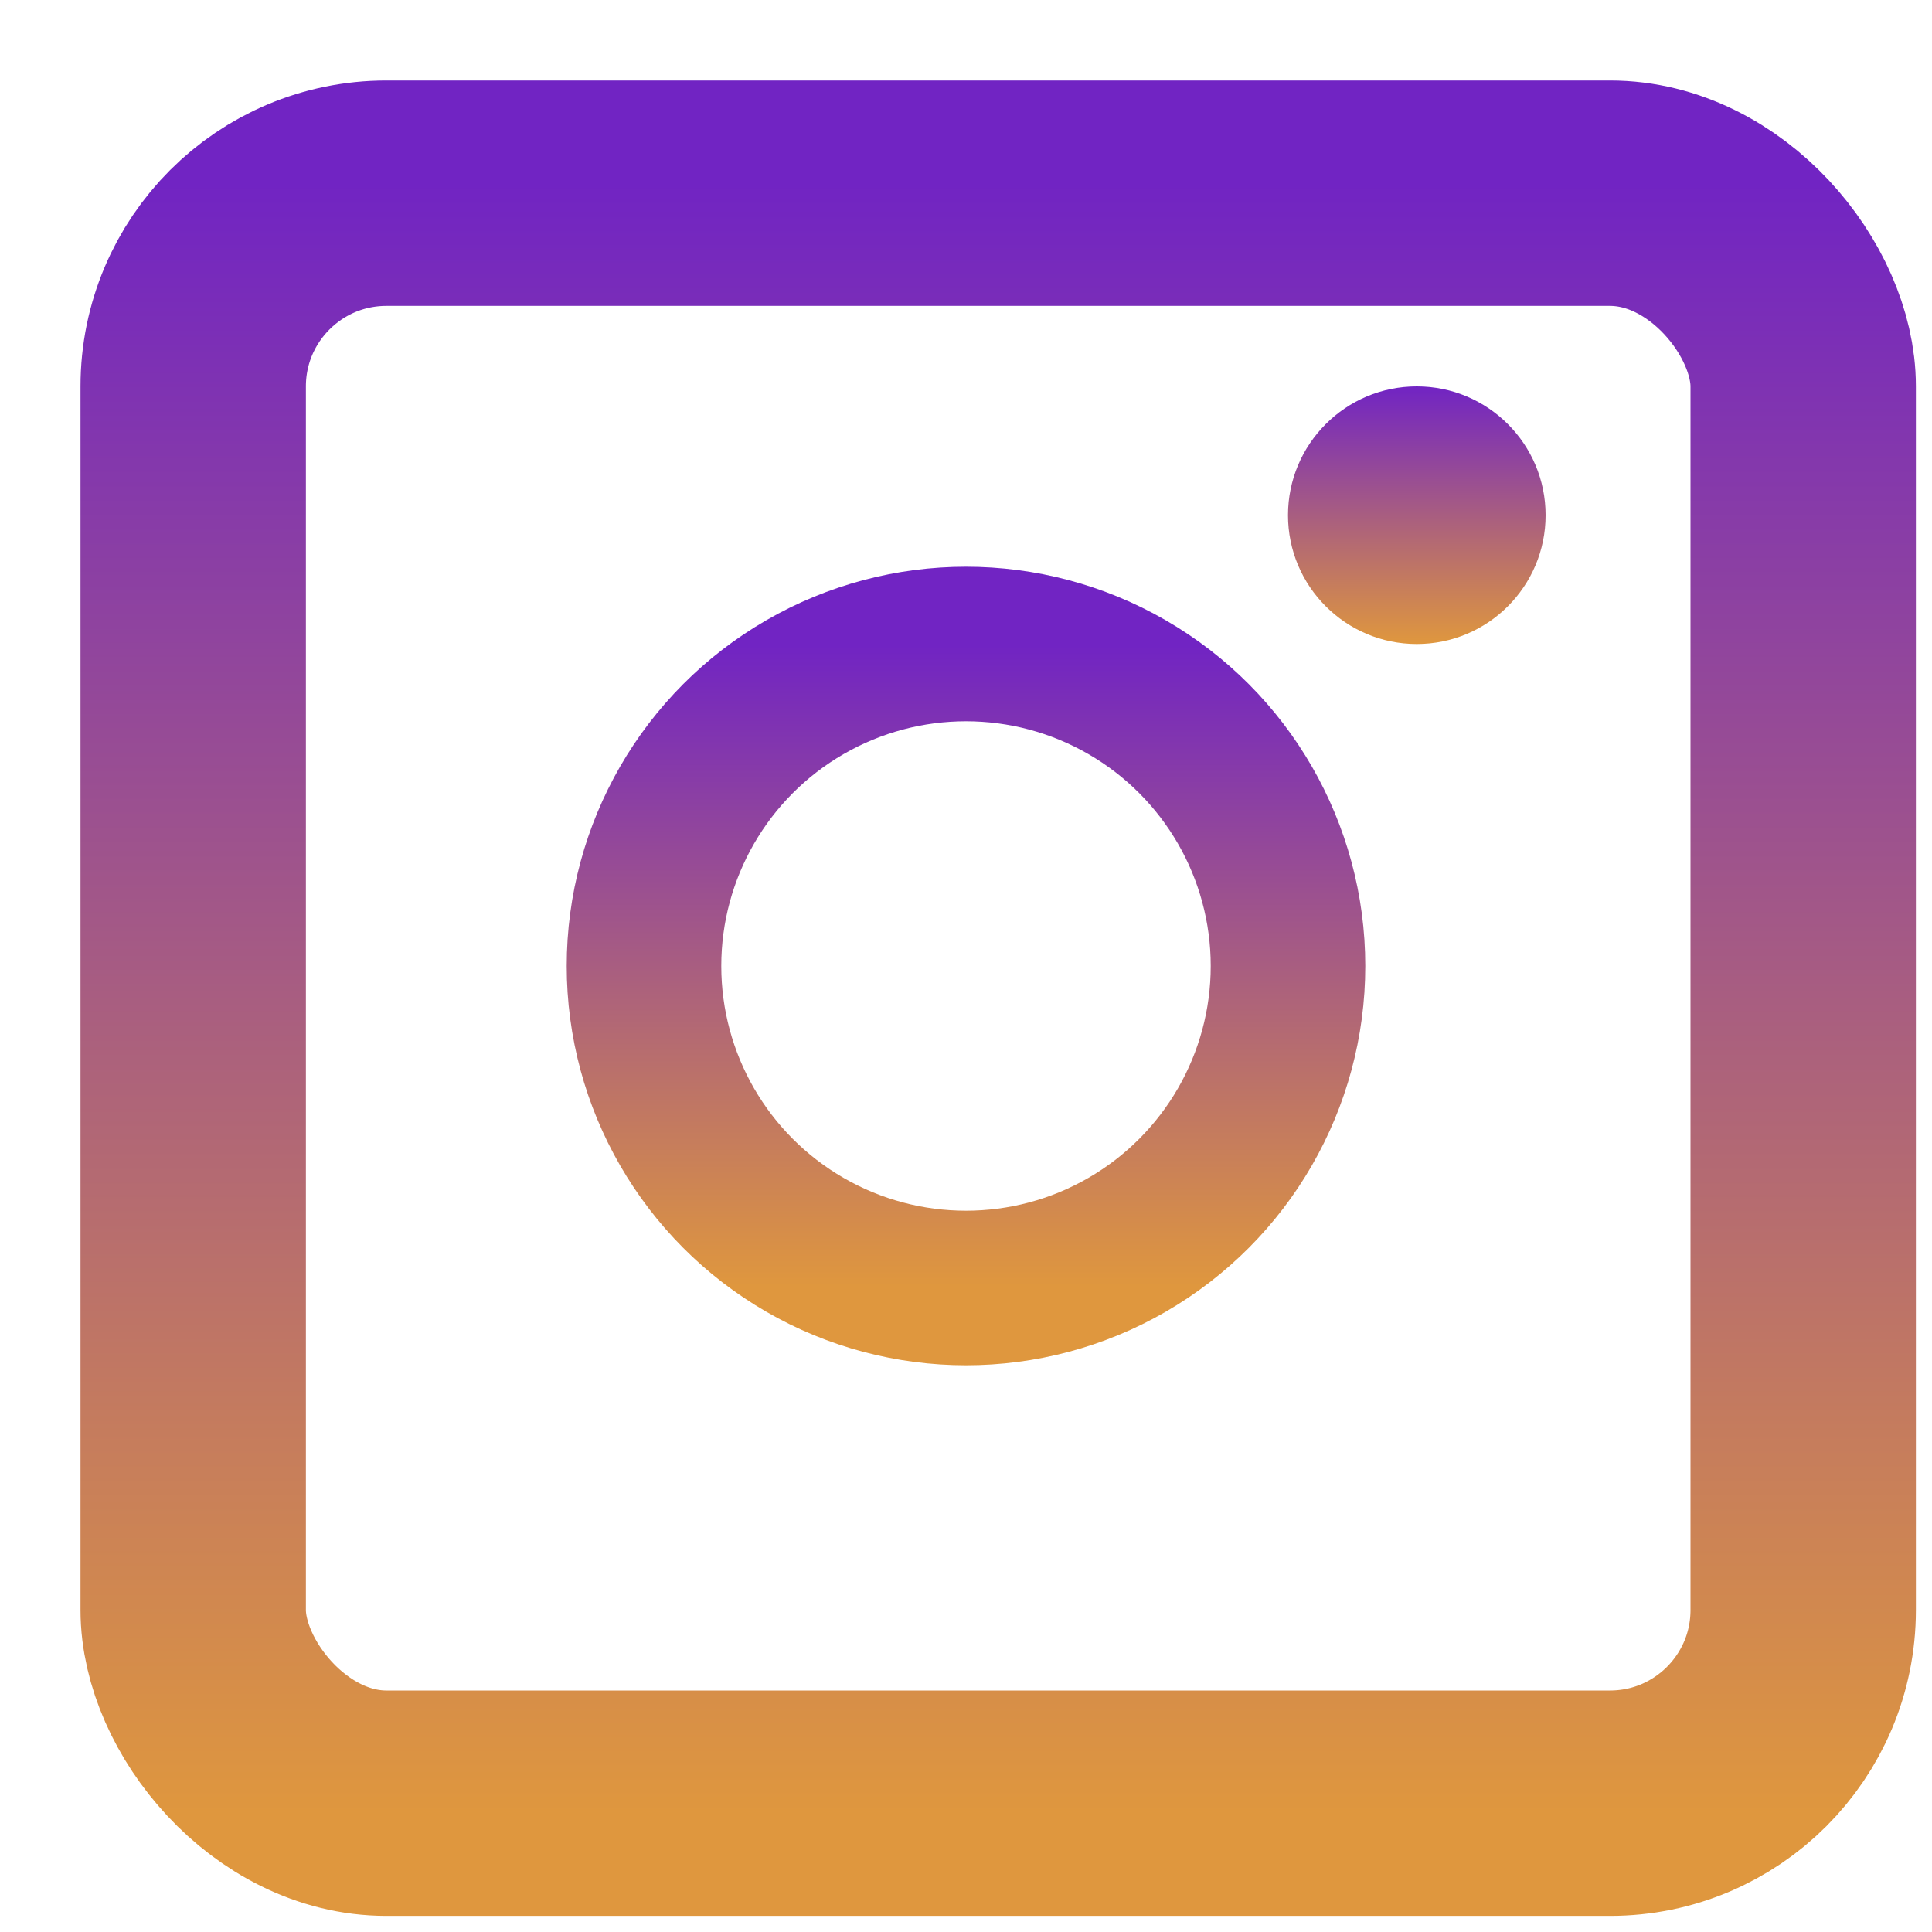 <svg width="300" height="300" viewBox="0 0 300 300" fill="none" xmlns="http://www.w3.org/2000/svg">
	<defs>
    <linearGradient id="grad" x1="0%" y1="0%" x2="0%" y2="100%">
      <stop offset="0%" style="stop-color:#7124C3;stop-opacity:1" />
      <stop offset="100%" style="stop-color:#DF973E;stop-opacity:1" />
    </linearGradient>
  </defs>
	<rect x="30" y="30" rx="30" ry="30" width="250" height="250" stroke="url(#grad)" stroke-width="35"/>
	<circle cx="150" cy="150" r="50" stroke="url(#grad)" stroke-width="24" />
	<circle cx="220" cy="80" r="20" fill="url(#grad)" />
</svg>